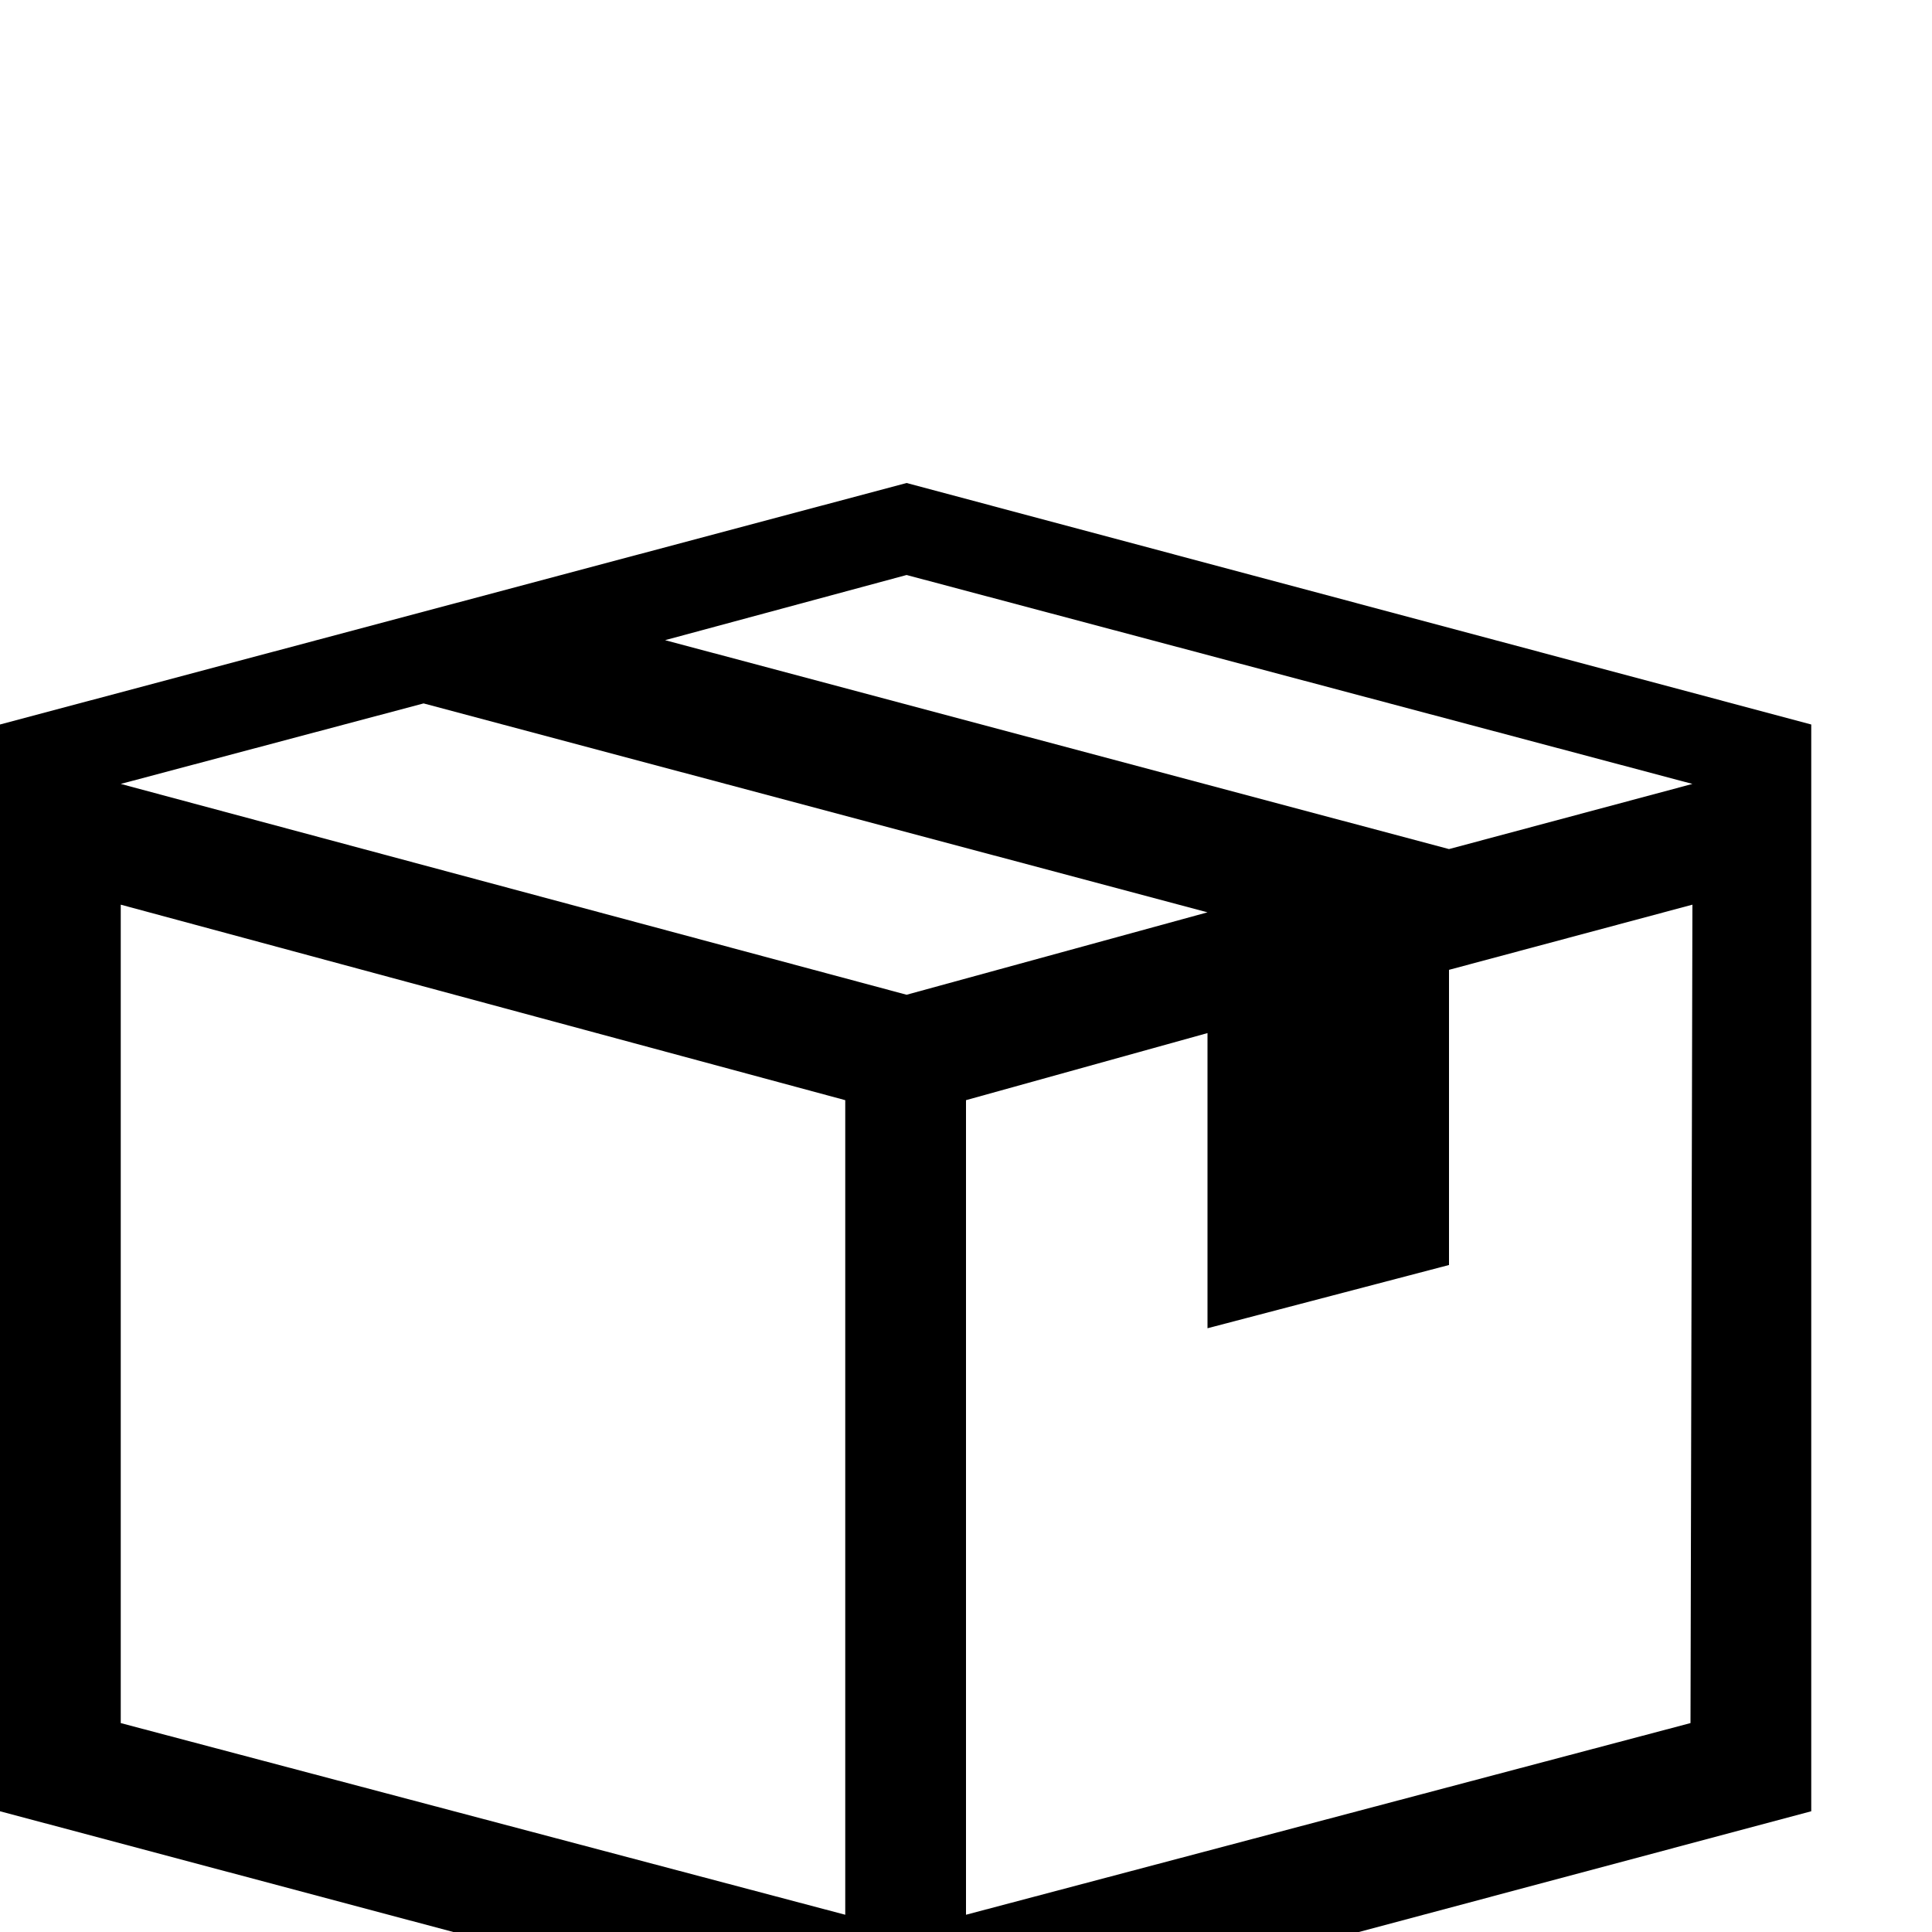 <svg xmlns="http://www.w3.org/2000/svg" viewBox="0 -189 1008 1008"><path fill="currentColor" d="M473 63l472 126v567L473 882 0 756V189zM63 710l378 100V385L63 283v427zm0-490l410 110 157-43-409-109zm819 490l1-427-127 34v154l-126 33V350l-126 35v425zM756 254l127-34-410-109-126 34z"/></svg>
